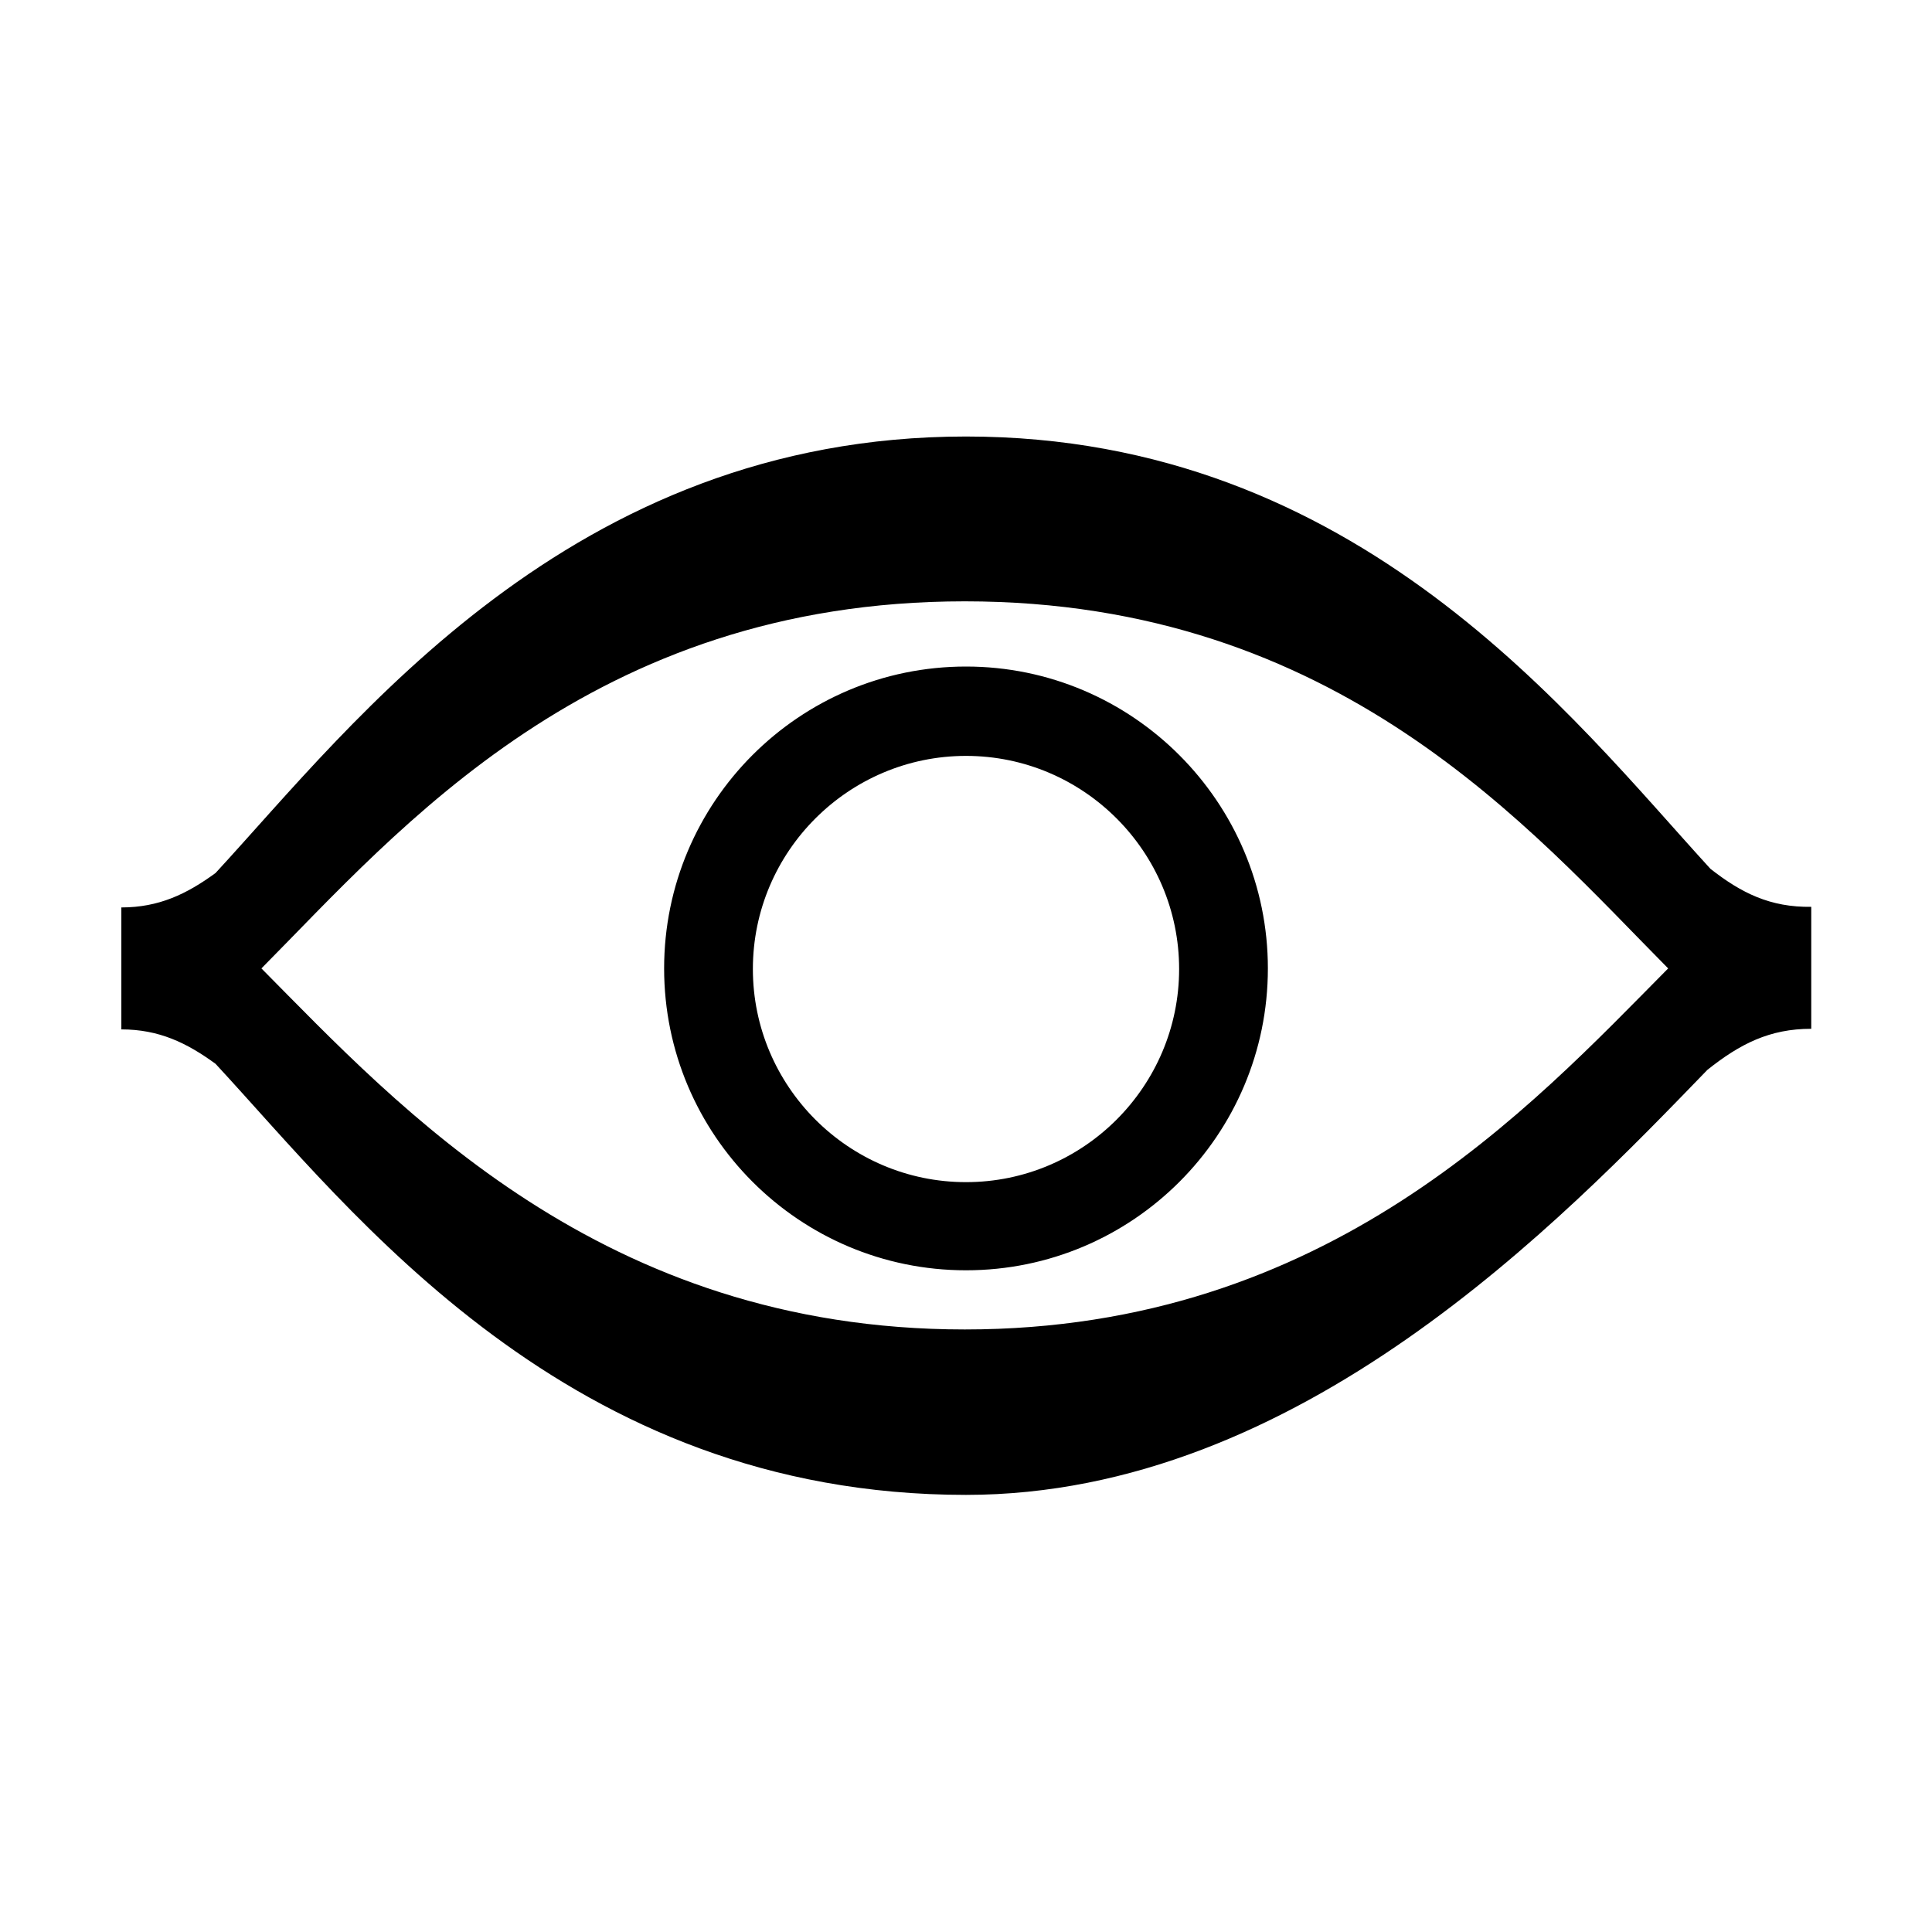 
<svg xmlns="http://www.w3.org/2000/svg" viewBox="0 0 32 32"><path d="M28.33 14.39C26.05 11.9 22.5 7.23 16 7.23c-6.56 0-10.15 4.76-12.43 7.23-.48.35-.94.57-1.56.57v2.02c.62 0 1.08.22 1.56.57 2.28 2.46 5.82 7.14 12.43 7.14 5.52 0 9.87-4.55 12.28-7.04.54-.43 1.03-.68 1.72-.68v-2.02c-.68.01-1.16-.23-1.67-.63zm-12.35 7.63c-6.02 0-9.37-3.68-11.65-5.98 2.28-2.3 5.47-6.08 11.65-6.08s9.37 3.78 11.65 6.08c-2.28 2.3-5.63 5.98-11.65 5.98zM16 11.04c-2.76 0-5 2.24-5 5s2.24 5 5 5 5-2.24 5-5c0-2.75-2.24-5-5-5zm0 8.54c-1.95 0-3.53-1.59-3.53-3.53 0-1.95 1.59-3.53 3.53-3.53 1.95 0 3.53 1.59 3.53 3.53 0 1.94-1.58 3.53-3.53 3.53z" style="fill: #000000;"/></svg>
